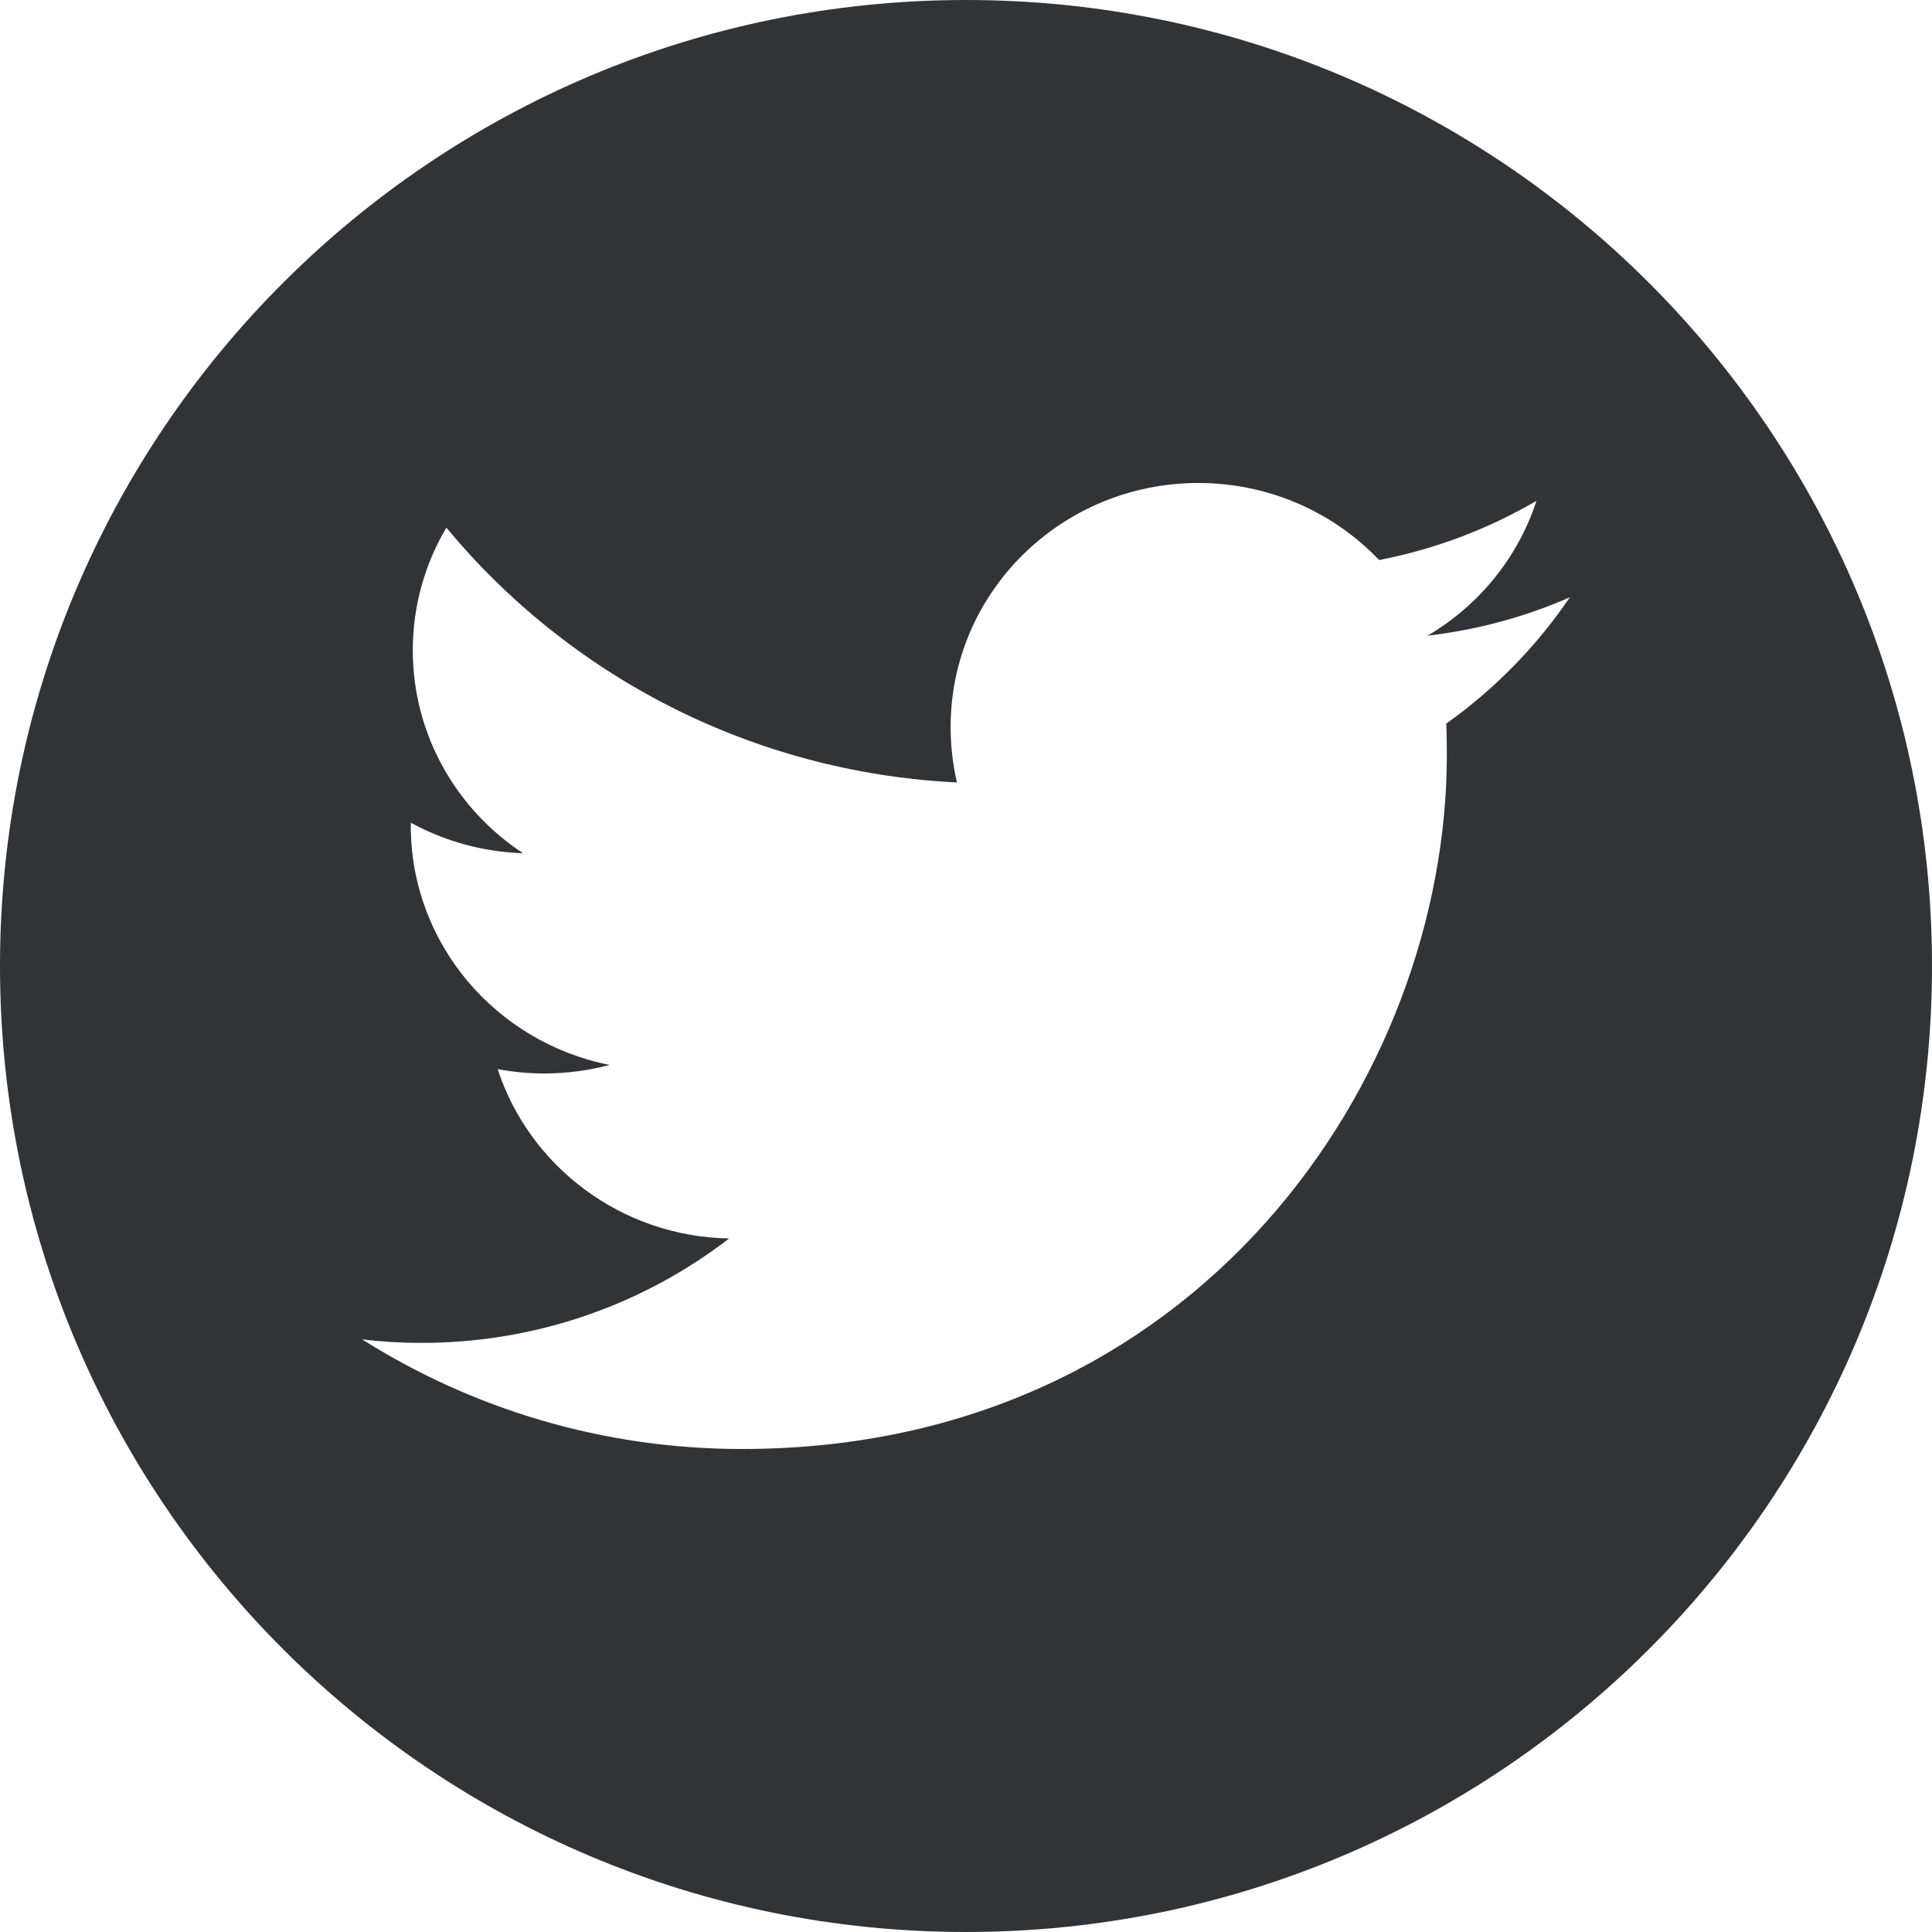 <svg width="24" height="24" viewBox="0 0 24 24" fill="none" xmlns="http://www.w3.org/2000/svg">
<path fill-rule="evenodd" clip-rule="evenodd" d="M19.087 6.221C18.492 6.569 17.833 6.821 17.132 6.957C16.571 6.368 15.771 6 14.886 6C13.187 6 11.809 7.357 11.809 9.03C11.809 9.267 11.836 9.498 11.888 9.72C9.33 9.594 7.063 8.388 5.545 6.555C5.28 7.002 5.128 7.522 5.128 8.078C5.128 9.128 5.672 10.056 6.497 10.599C5.994 10.583 5.518 10.447 5.103 10.22V10.258C5.103 11.726 6.164 12.95 7.573 13.229C7.314 13.298 7.042 13.335 6.761 13.335C6.563 13.335 6.37 13.316 6.182 13.281C6.575 14.484 7.71 15.36 9.057 15.385C8.003 16.197 6.677 16.682 5.234 16.682C4.985 16.682 4.741 16.667 4.5 16.639C5.863 17.499 7.481 18 9.218 18C14.879 18 17.973 13.384 17.973 9.381C17.973 9.25 17.972 9.118 17.966 8.989C18.566 8.562 19.089 8.028 19.501 7.42C18.949 7.662 18.356 7.824 17.733 7.897C18.369 7.523 18.856 6.929 19.087 6.221ZM24 12C24 18.627 18.627 24 12.001 24C5.373 24 0 18.627 0 12C0 5.372 5.373 0 12.001 0C18.627 0 24 5.372 24 12Z" fill="#313436"/>
</svg>
